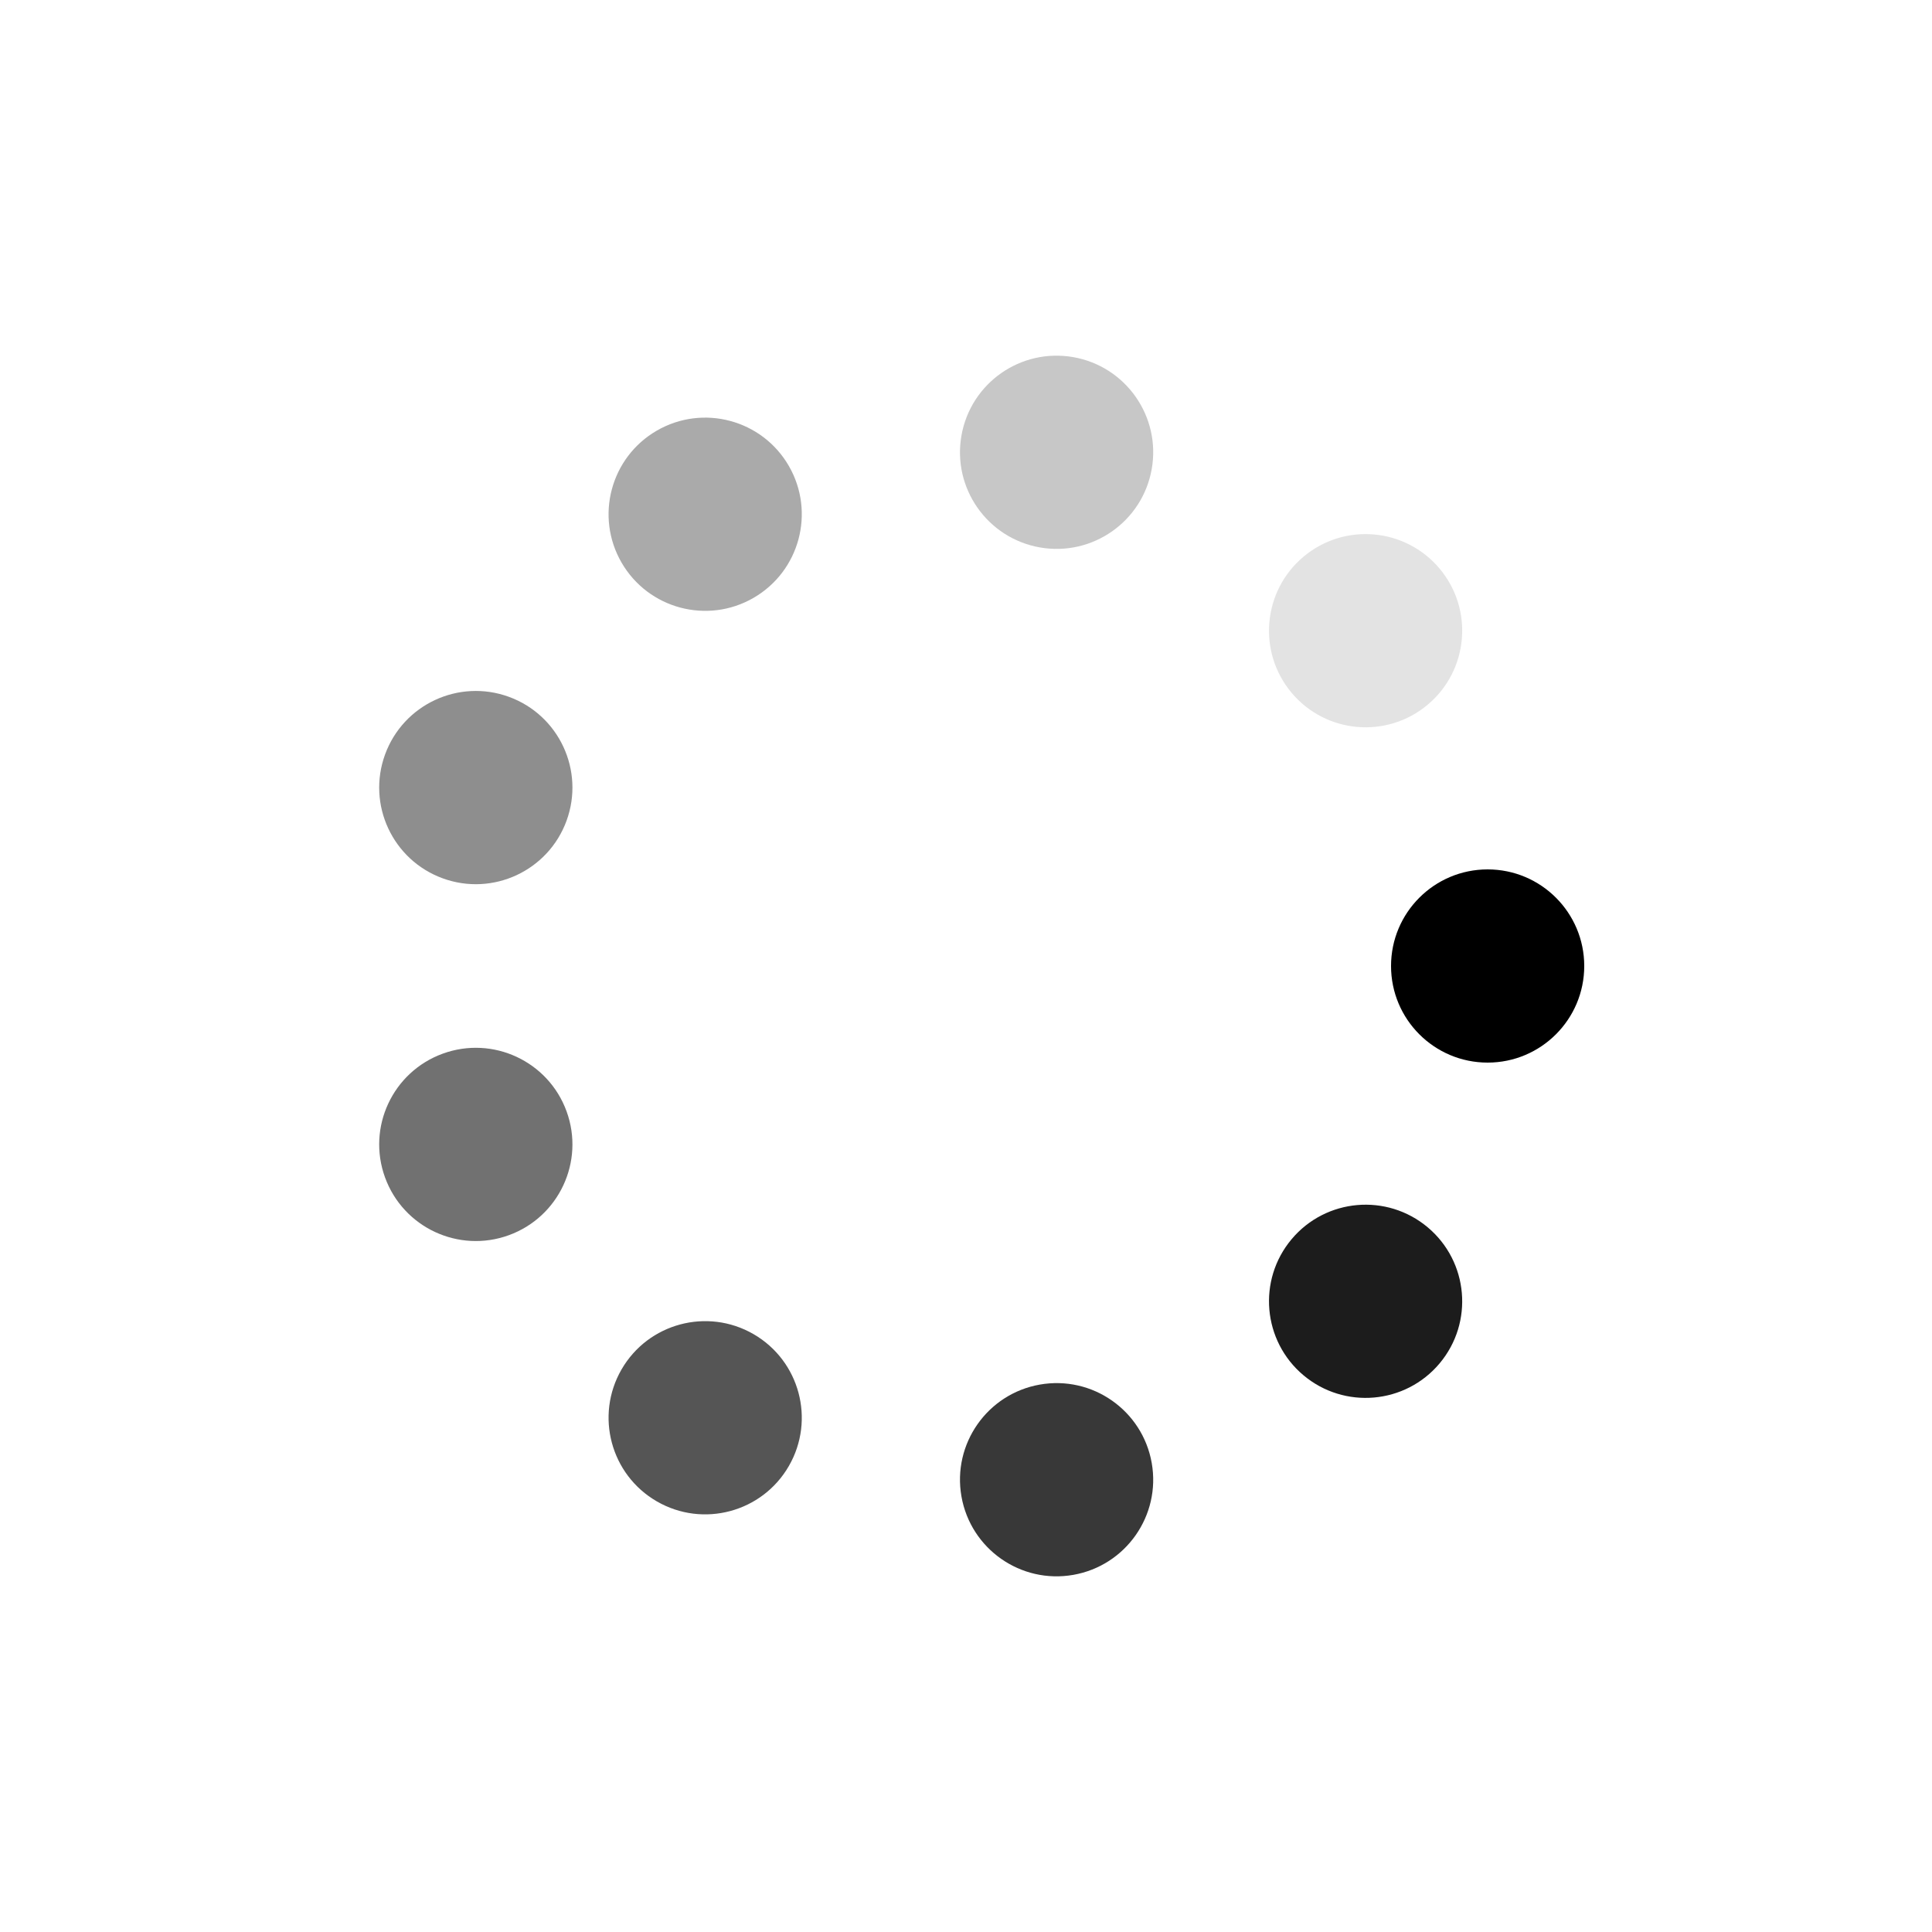 <?xml version="1.0" encoding="utf-8"?>
<svg xmlns="http://www.w3.org/2000/svg" xmlns:xlink="http://www.w3.org/1999/xlink" style="margin: auto; background: rgba(0, 0, 0, 0) none repeat scroll 0% 0%; display: block; shape-rendering: auto;" width="200px" height="200px" viewBox="0 0 100 100" preserveAspectRatio="xMidYMid">
<g transform="translate(77,50)">
<g transform="rotate(0)">
<circle cx="0" cy="0" r="5" fill="#000000" fill-opacity="1">
  <animateTransform attributeName="transform" type="scale" begin="-0.889s" values="1.54 1.54;1 1" keyTimes="0;1" dur="1s" repeatCount="indefinite"></animateTransform>
  <animate attributeName="fill-opacity" keyTimes="0;1" dur="1s" repeatCount="indefinite" values="1;0" begin="-0.889s"></animate>
</circle>
</g>
</g><g transform="translate(70.683,67.355)">
<g transform="rotate(40)">
<circle cx="0" cy="0" r="5" fill="#000000" fill-opacity="0.889">
  <animateTransform attributeName="transform" type="scale" begin="-0.778s" values="1.54 1.54;1 1" keyTimes="0;1" dur="1s" repeatCount="indefinite"></animateTransform>
  <animate attributeName="fill-opacity" keyTimes="0;1" dur="1s" repeatCount="indefinite" values="1;0" begin="-0.778s"></animate>
</circle>
</g>
</g><g transform="translate(54.689,76.59)">
<g transform="rotate(80)">
<circle cx="0" cy="0" r="5" fill="#000000" fill-opacity="0.778">
  <animateTransform attributeName="transform" type="scale" begin="-0.667s" values="1.54 1.54;1 1" keyTimes="0;1" dur="1s" repeatCount="indefinite"></animateTransform>
  <animate attributeName="fill-opacity" keyTimes="0;1" dur="1s" repeatCount="indefinite" values="1;0" begin="-0.667s"></animate>
</circle>
</g>
</g><g transform="translate(36.5,73.383)">
<g transform="rotate(120)">
<circle cx="0" cy="0" r="5" fill="#000000" fill-opacity="0.667">
  <animateTransform attributeName="transform" type="scale" begin="-0.556s" values="1.54 1.54;1 1" keyTimes="0;1" dur="1s" repeatCount="indefinite"></animateTransform>
  <animate attributeName="fill-opacity" keyTimes="0;1" dur="1s" repeatCount="indefinite" values="1;0" begin="-0.556s"></animate>
</circle>
</g>
</g><g transform="translate(24.628,59.235)">
<g transform="rotate(160)">
<circle cx="0" cy="0" r="5" fill="#000000" fill-opacity="0.556">
  <animateTransform attributeName="transform" type="scale" begin="-0.444s" values="1.54 1.54;1 1" keyTimes="0;1" dur="1s" repeatCount="indefinite"></animateTransform>
  <animate attributeName="fill-opacity" keyTimes="0;1" dur="1s" repeatCount="indefinite" values="1;0" begin="-0.444s"></animate>
</circle>
</g>
</g><g transform="translate(24.628,40.765)">
<g transform="rotate(200)">
<circle cx="0" cy="0" r="5" fill="#000000" fill-opacity="0.444">
  <animateTransform attributeName="transform" type="scale" begin="-0.333s" values="1.54 1.54;1 1" keyTimes="0;1" dur="1s" repeatCount="indefinite"></animateTransform>
  <animate attributeName="fill-opacity" keyTimes="0;1" dur="1s" repeatCount="indefinite" values="1;0" begin="-0.333s"></animate>
</circle>
</g>
</g><g transform="translate(36.5,26.617)">
<g transform="rotate(240)">
<circle cx="0" cy="0" r="5" fill="#000000" fill-opacity="0.333">
  <animateTransform attributeName="transform" type="scale" begin="-0.222s" values="1.54 1.54;1 1" keyTimes="0;1" dur="1s" repeatCount="indefinite"></animateTransform>
  <animate attributeName="fill-opacity" keyTimes="0;1" dur="1s" repeatCount="indefinite" values="1;0" begin="-0.222s"></animate>
</circle>
</g>
</g><g transform="translate(54.689,23.41)">
<g transform="rotate(280)">
<circle cx="0" cy="0" r="5" fill="#000000" fill-opacity="0.222">
  <animateTransform attributeName="transform" type="scale" begin="-0.111s" values="1.54 1.54;1 1" keyTimes="0;1" dur="1s" repeatCount="indefinite"></animateTransform>
  <animate attributeName="fill-opacity" keyTimes="0;1" dur="1s" repeatCount="indefinite" values="1;0" begin="-0.111s"></animate>
</circle>
</g>
</g><g transform="translate(70.683,32.645)">
<g transform="rotate(320)">
<circle cx="0" cy="0" r="5" fill="#000000" fill-opacity="0.111">
  <animateTransform attributeName="transform" type="scale" begin="0s" values="1.54 1.54;1 1" keyTimes="0;1" dur="1s" repeatCount="indefinite"></animateTransform>
  <animate attributeName="fill-opacity" keyTimes="0;1" dur="1s" repeatCount="indefinite" values="1;0" begin="0s"></animate>
</circle>
</g>
</g>
<!-- [ldio] generated by https://loading.io/ --></svg>